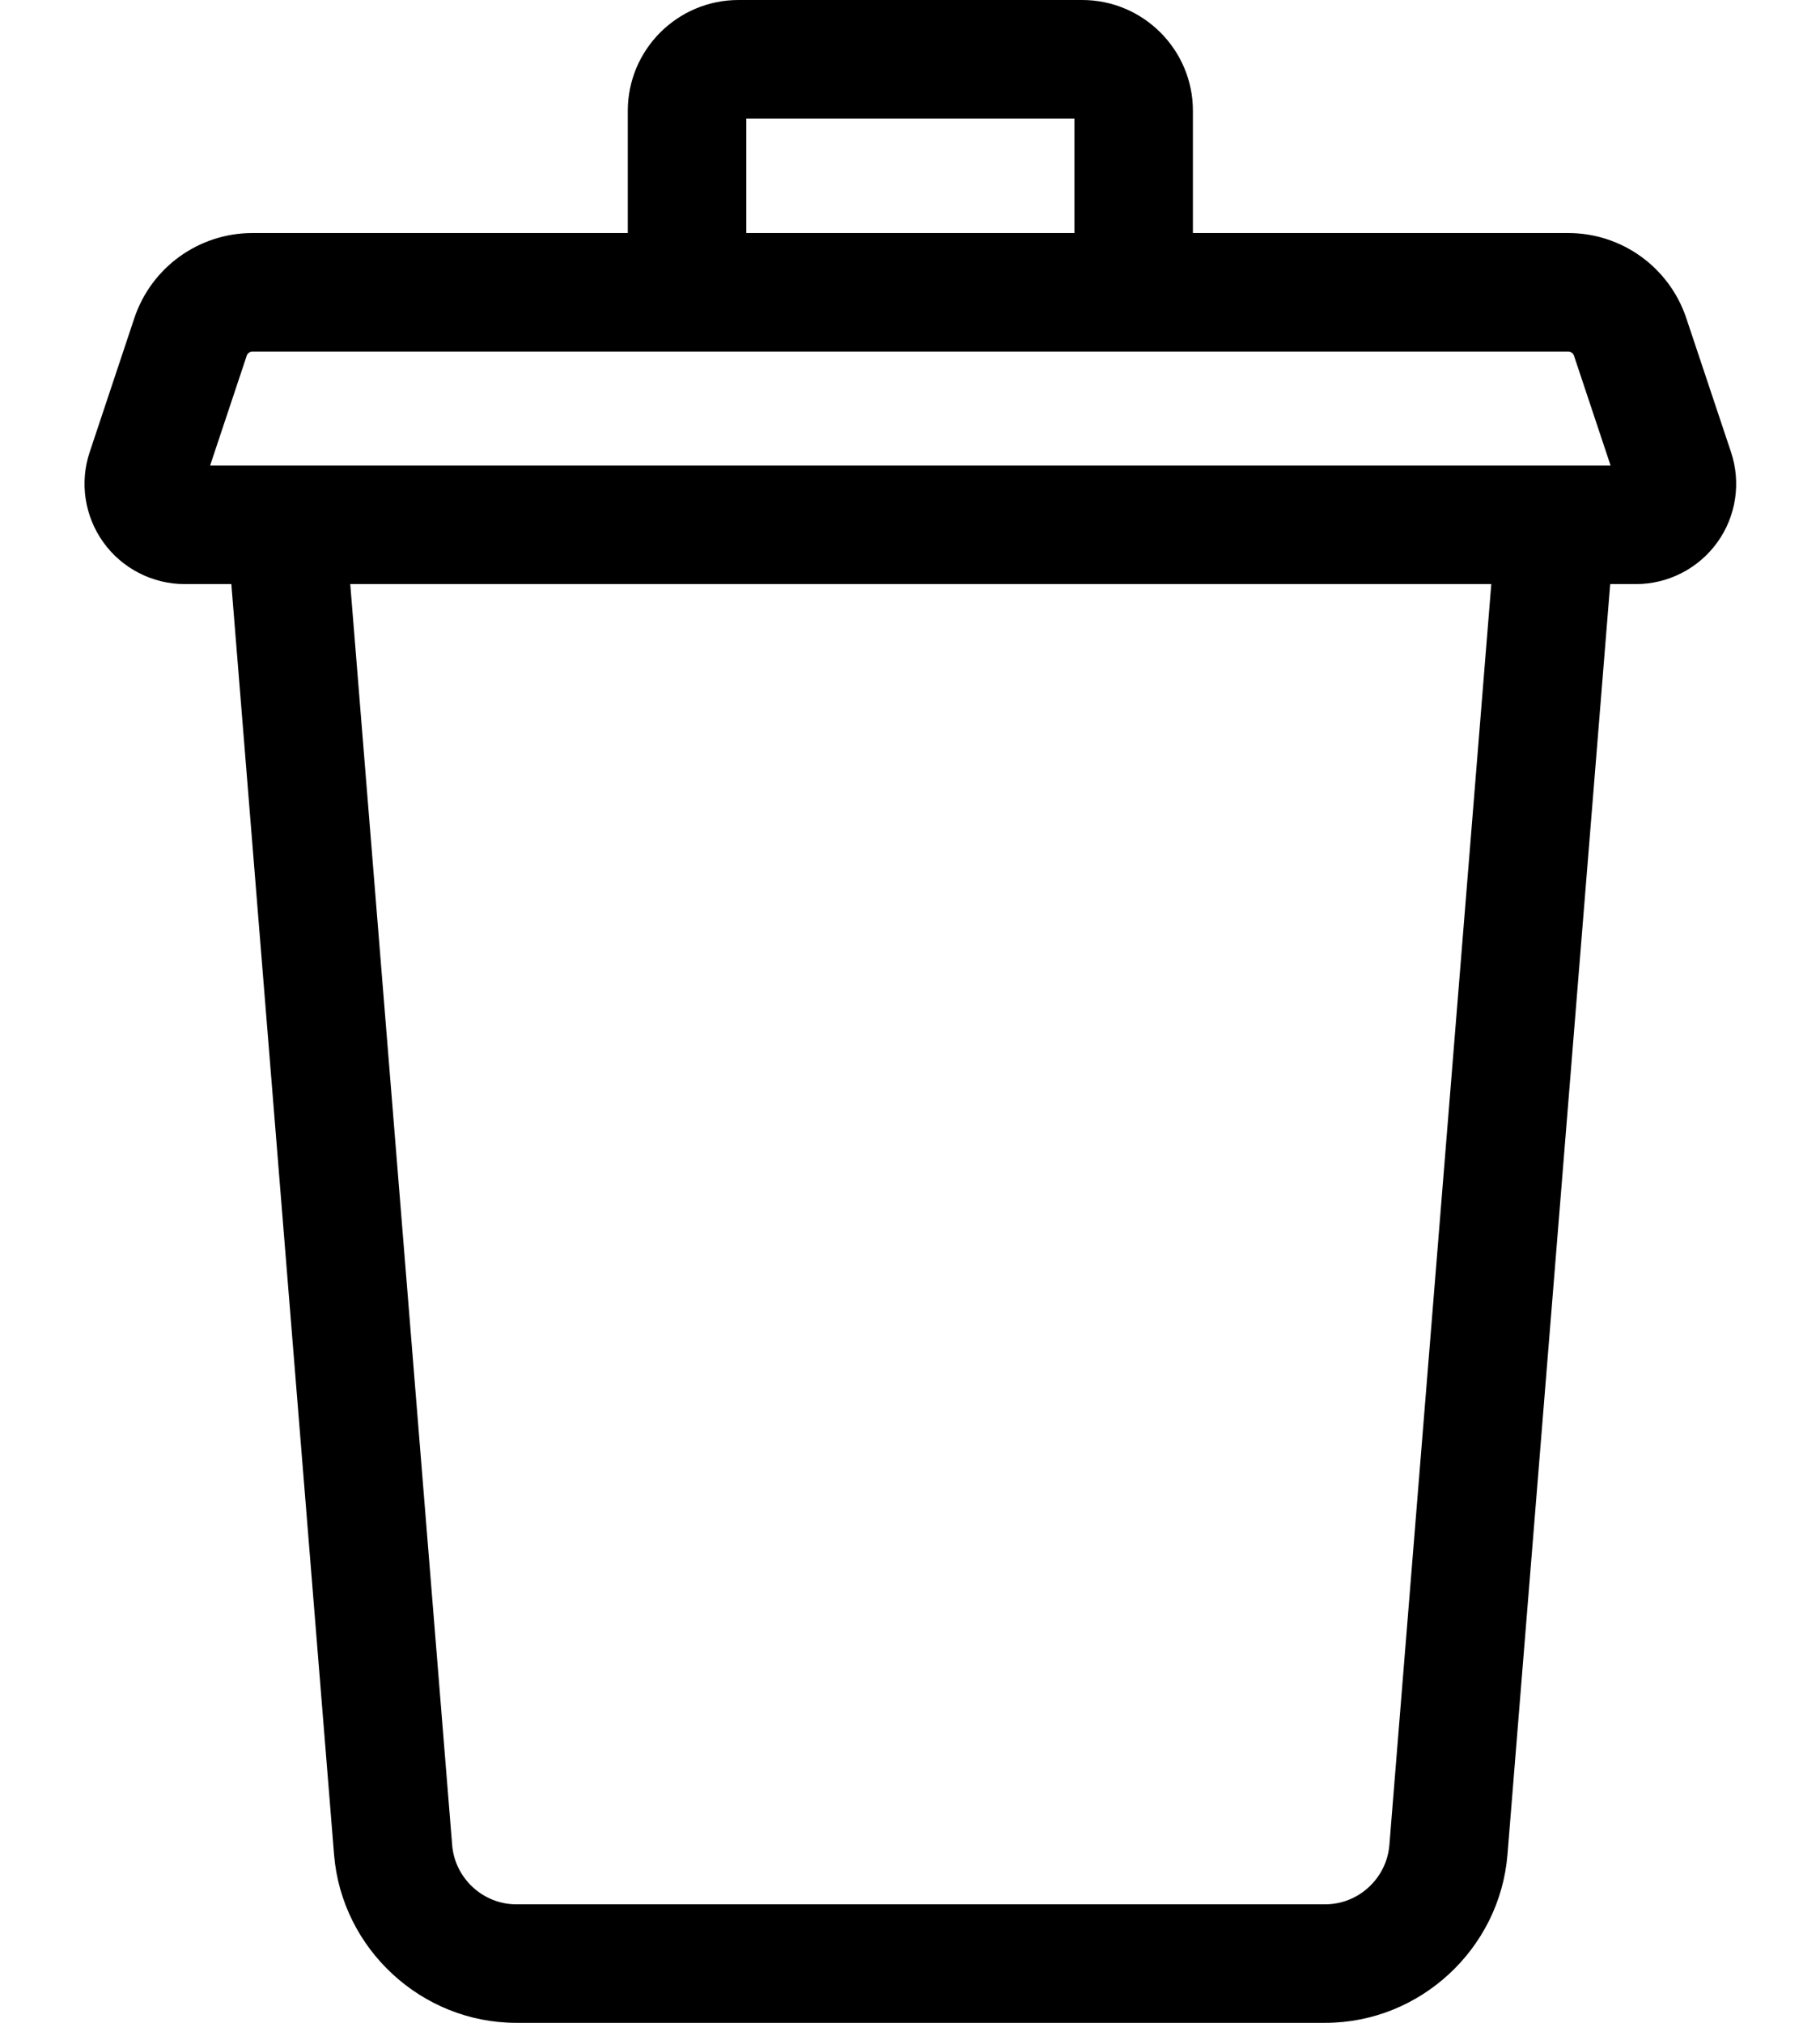 <svg width="18" height="20" viewBox="0 0 18 20" fill="none" xmlns="http://www.w3.org/2000/svg">
<path d="M17.12 4.47L16.678 3.147C16.51 2.643 16.04 2.304 15.509 2.304H11.798V1.095C11.798 0.491 11.306 0 10.703 0H7.304C6.7 0 6.209 0.491 6.209 1.095V2.304H2.498C1.966 2.304 1.496 2.643 1.328 3.147L0.887 4.47C0.786 4.772 0.837 5.105 1.023 5.363C1.208 5.621 1.509 5.775 1.827 5.775H2.288L3.304 18.338C3.38 19.27 4.171 20 5.105 20H13.108C14.042 20 14.833 19.27 14.909 18.337L15.925 5.775H16.18C16.498 5.775 16.798 5.621 16.984 5.363C17.17 5.106 17.221 4.772 17.12 4.47ZM7.381 1.172H10.626V2.304H7.381V1.172ZM13.741 18.243C13.714 18.571 13.436 18.828 13.108 18.828H5.105C4.777 18.828 4.499 18.571 4.472 18.243L3.464 5.775H14.749L13.741 18.243ZM2.078 4.603L2.44 3.517C2.448 3.492 2.472 3.476 2.498 3.476H15.509C15.535 3.476 15.559 3.492 15.567 3.517L15.929 4.603H2.078Z" fill="black"/>
</svg>
